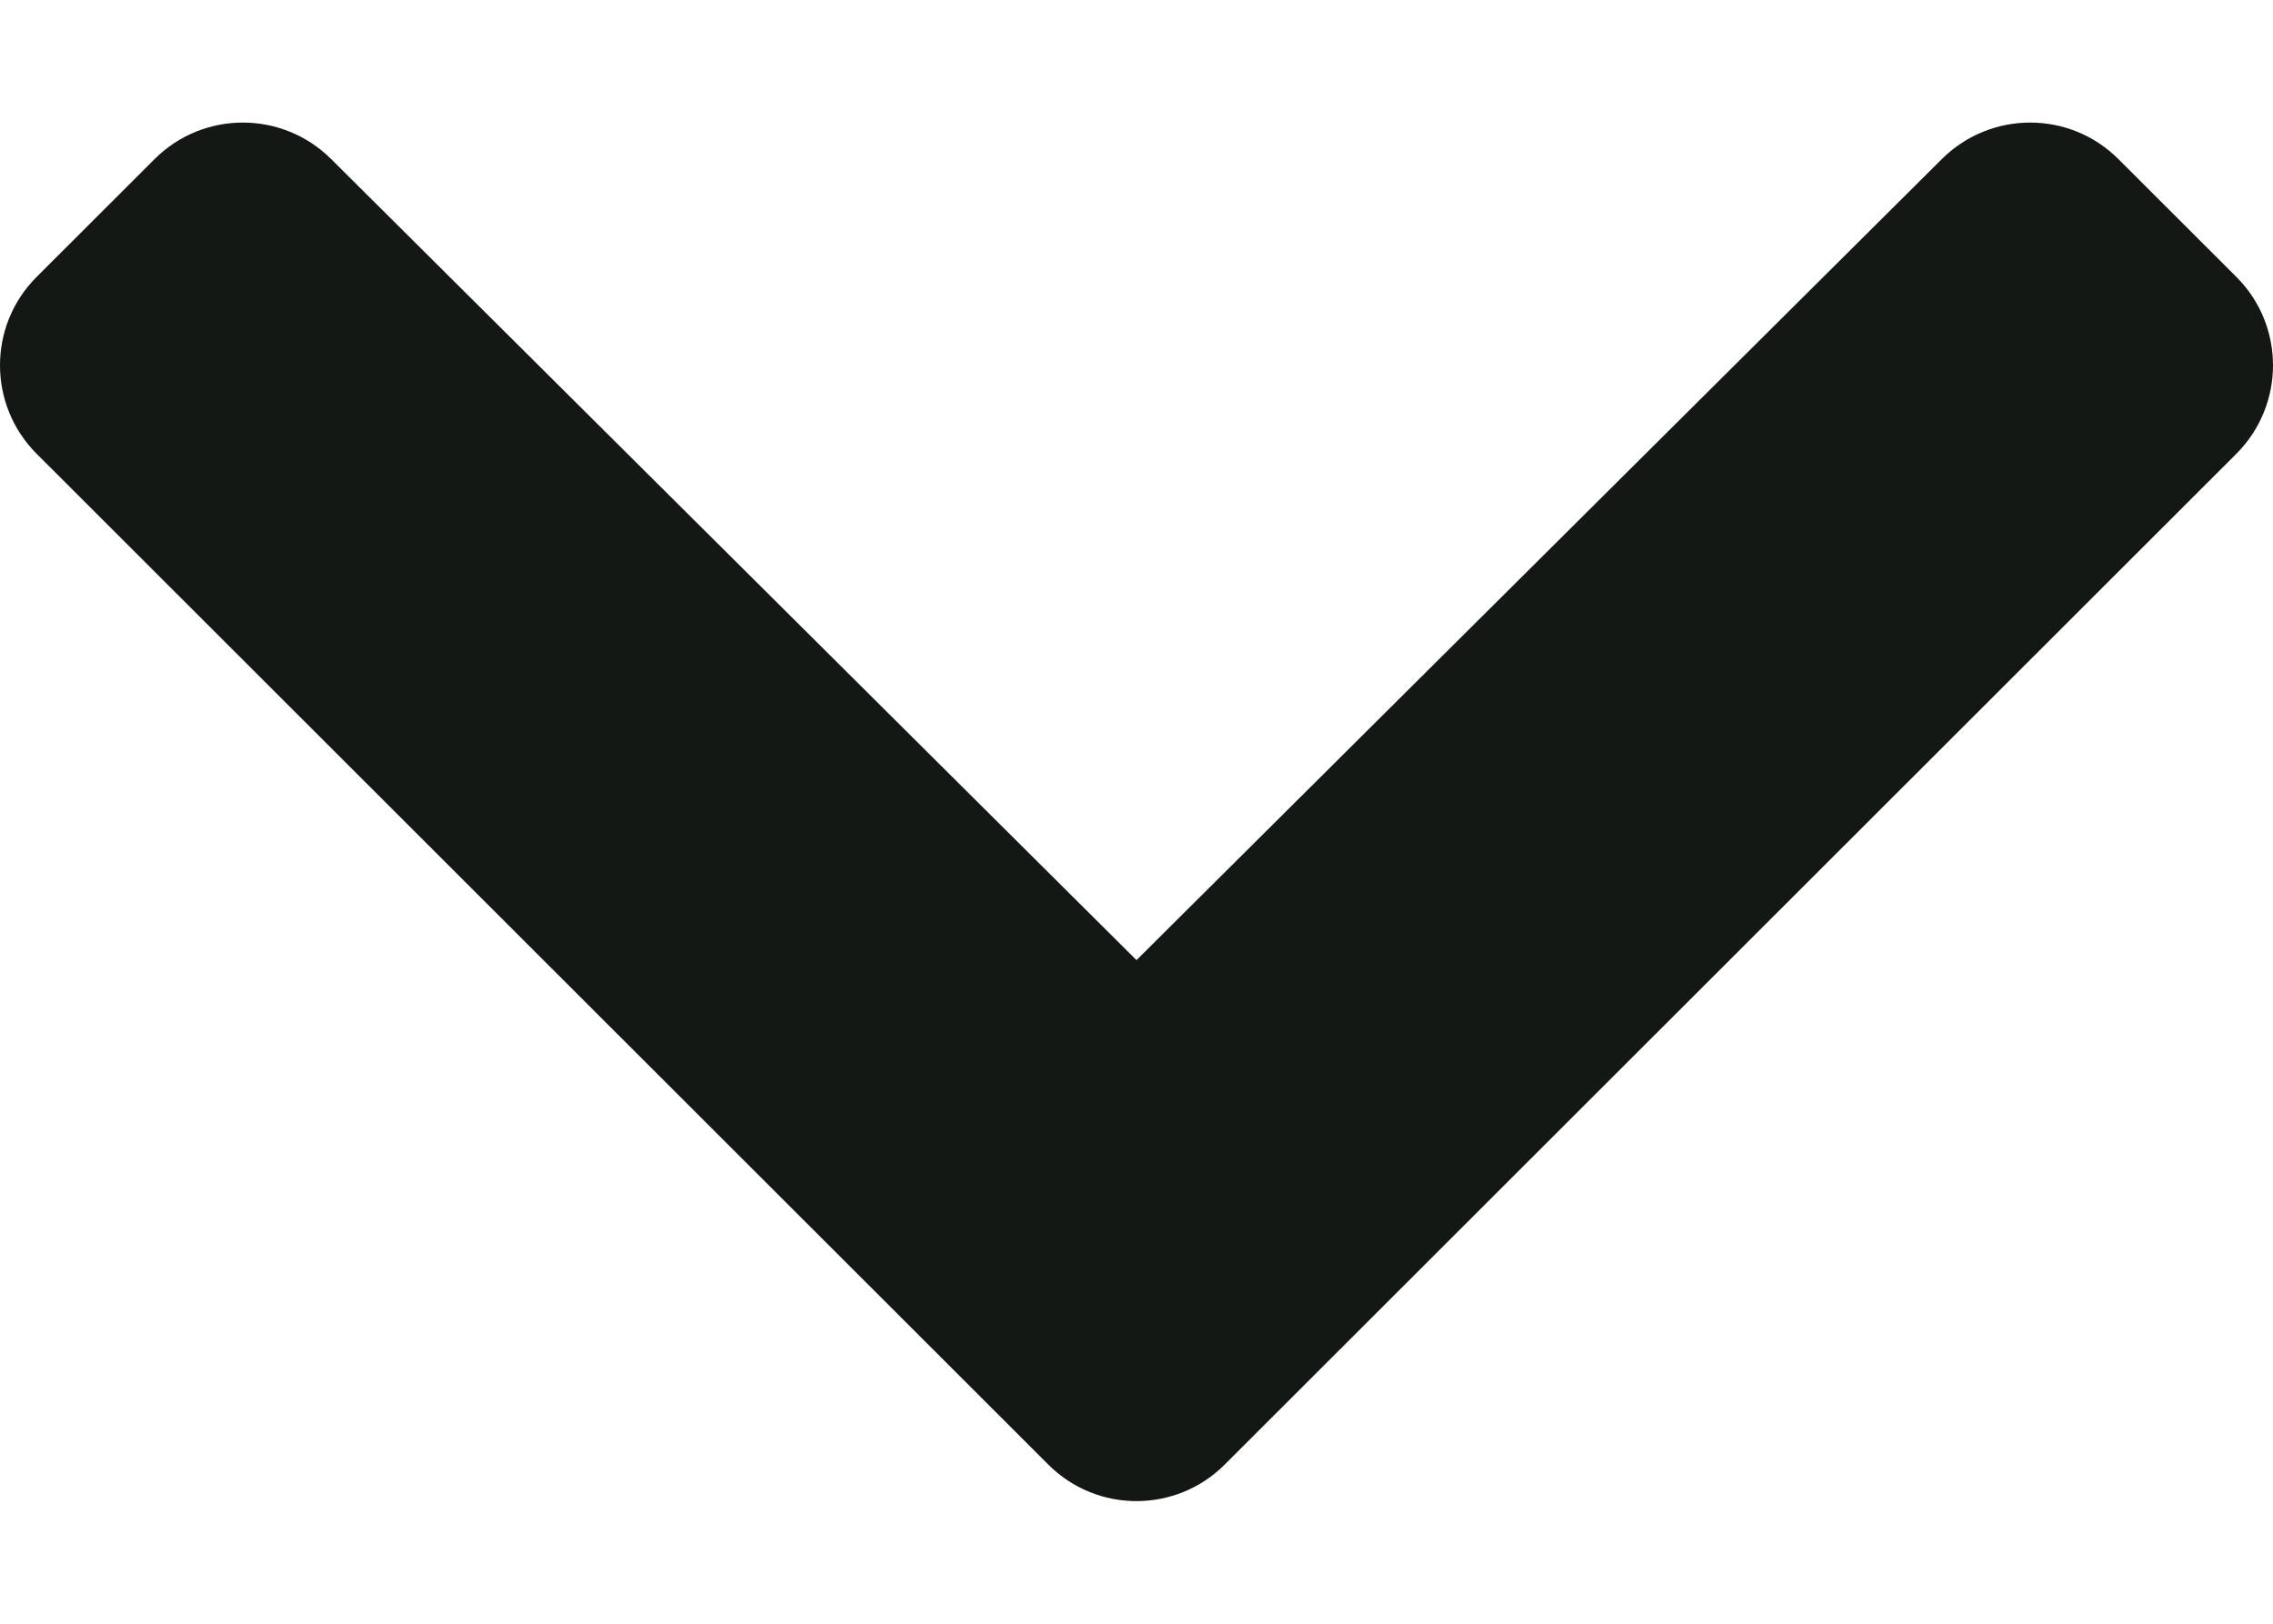 <svg width="14" height="10" viewBox="0 0 14 10" fill="none" xmlns="http://www.w3.org/2000/svg">
<path d="M6.456 9.019L0.225 2.794C-0.075 2.493 -0.075 2.006 0.225 1.706L0.952 0.98C1.252 0.68 1.738 0.68 2.039 0.979L7 5.913L11.961 0.979C12.262 0.68 12.748 0.68 13.048 0.98L13.775 1.706C14.075 2.006 14.075 2.493 13.775 2.794L7.544 9.019C7.244 9.32 6.756 9.32 6.456 9.019Z" fill="#141815"/>
</svg>
